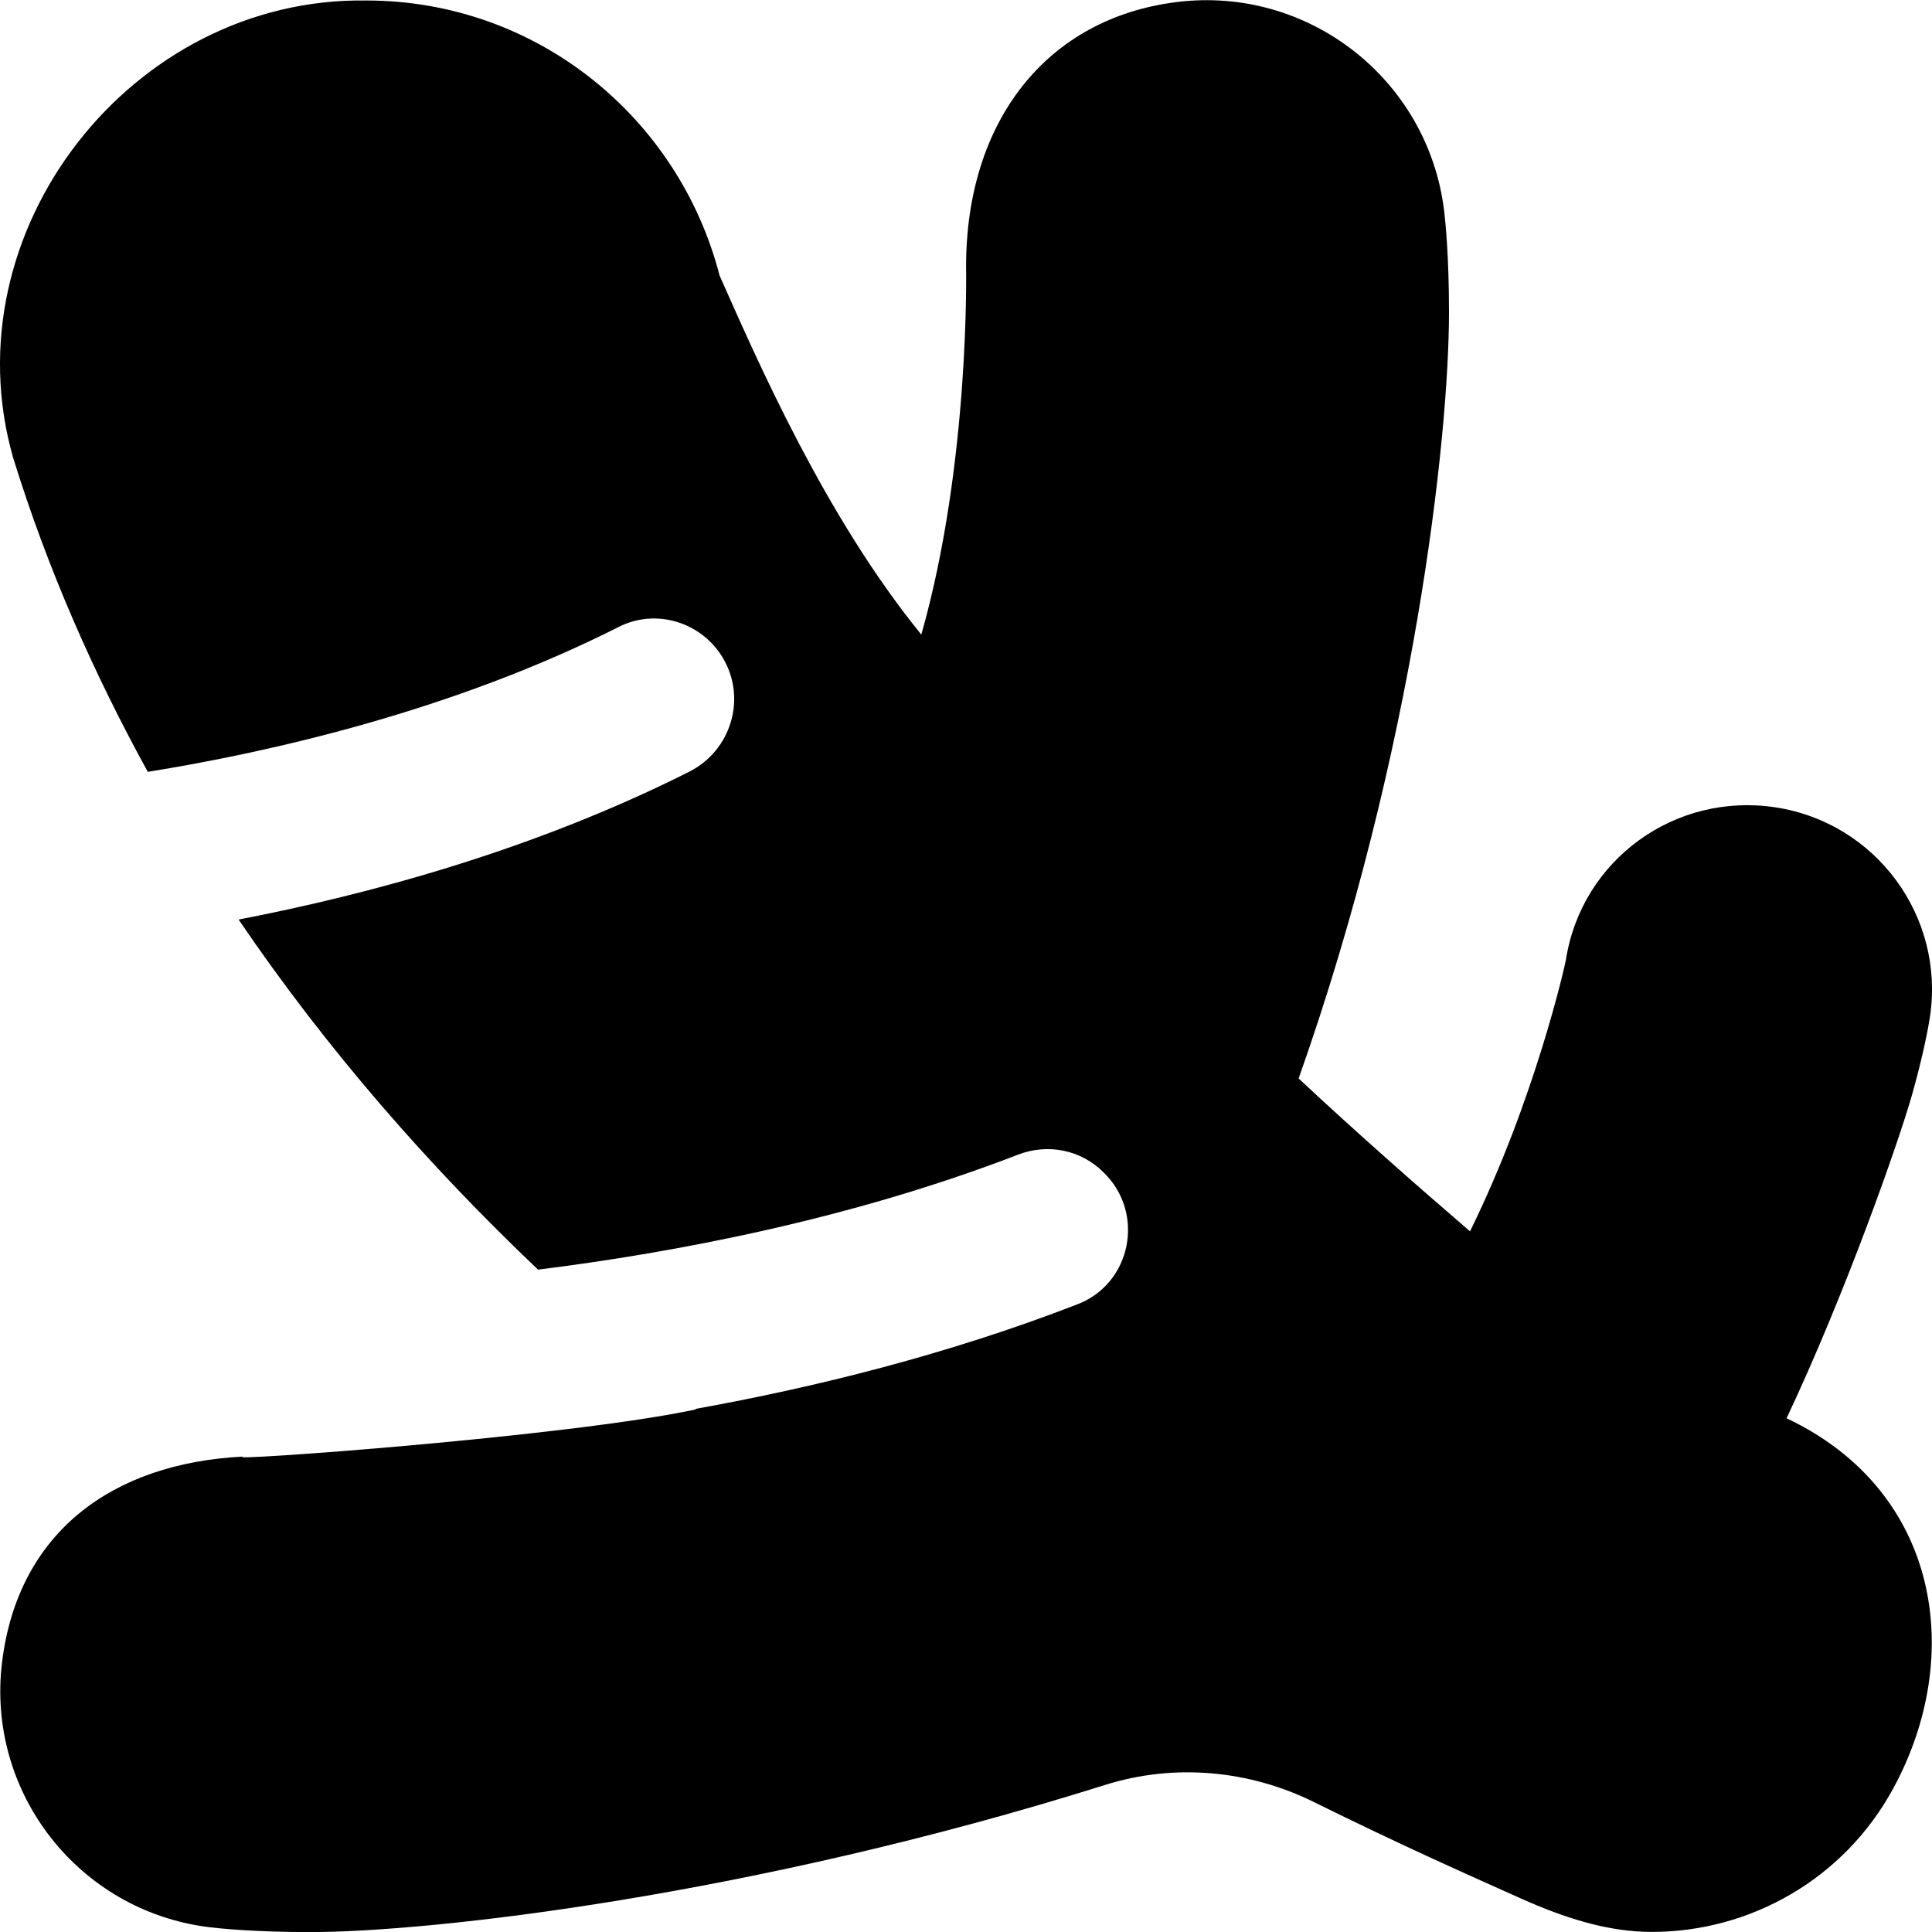 <svg id="Layer_1" viewBox="0 0 24 24" xmlns="http://www.w3.org/2000/svg" data-name="Layer 1"><path d="m22.194 17.617c.728-1.542 1.394-3.434 1.562-4.031.144-.514.201-.841.218-.95.19-1.249-.669-2.417-1.919-2.607-1.241-.189-2.407.644-2.603 1.895-.008.054-.382 1.728-1.191 3.372-.654-.562-1.431-1.246-2.129-1.899 1.443-4.075 1.868-7.977 1.868-9.518 0-.694-.044-1.124-.061-1.266-.202-1.63-1.687-2.79-3.318-2.588-1.62.2-2.62 1.48-2.62 3.286 0 0 .052 2.436-.556 4.572-1.199-1.473-2.038-3.407-2.506-4.46-.506-1.962-2.271-3.417-4.389-3.417-2.916-.044-5.188 2.867-4.388 5.676.431 1.395 1.006 2.69 1.674 3.906 1.498-.241 3.776-.752 5.852-1.801.462-.234 1.027-.059 1.292.386.299.502.103 1.151-.419 1.414-1.952.983-4.017 1.532-5.597 1.836 1.102 1.622 2.371 3.067 3.72 4.349 1.708-.214 3.885-.627 5.961-1.428.369-.143.782-.062 1.062.218.52.499.353 1.378-.319 1.639-1.617.627-3.268 1.034-4.75 1.301.002.002.005.004.007.006-1.583.34-5.948.652-5.623.586-1.632.081-2.798.944-2.996 2.552-.2 1.62.952 3.094 2.571 3.294.141.017.568.061 1.257.061 1.496 0 5.482-.447 9.874-1.828.861-.271 1.793-.185 2.601.216 1.021.506 1.916.905 2.57 1.197.536.239 1.072.413 1.621.413 1.211 0 2.384-.647 3.001-1.787.89-1.641.579-3.693-1.328-4.594z"/></svg>